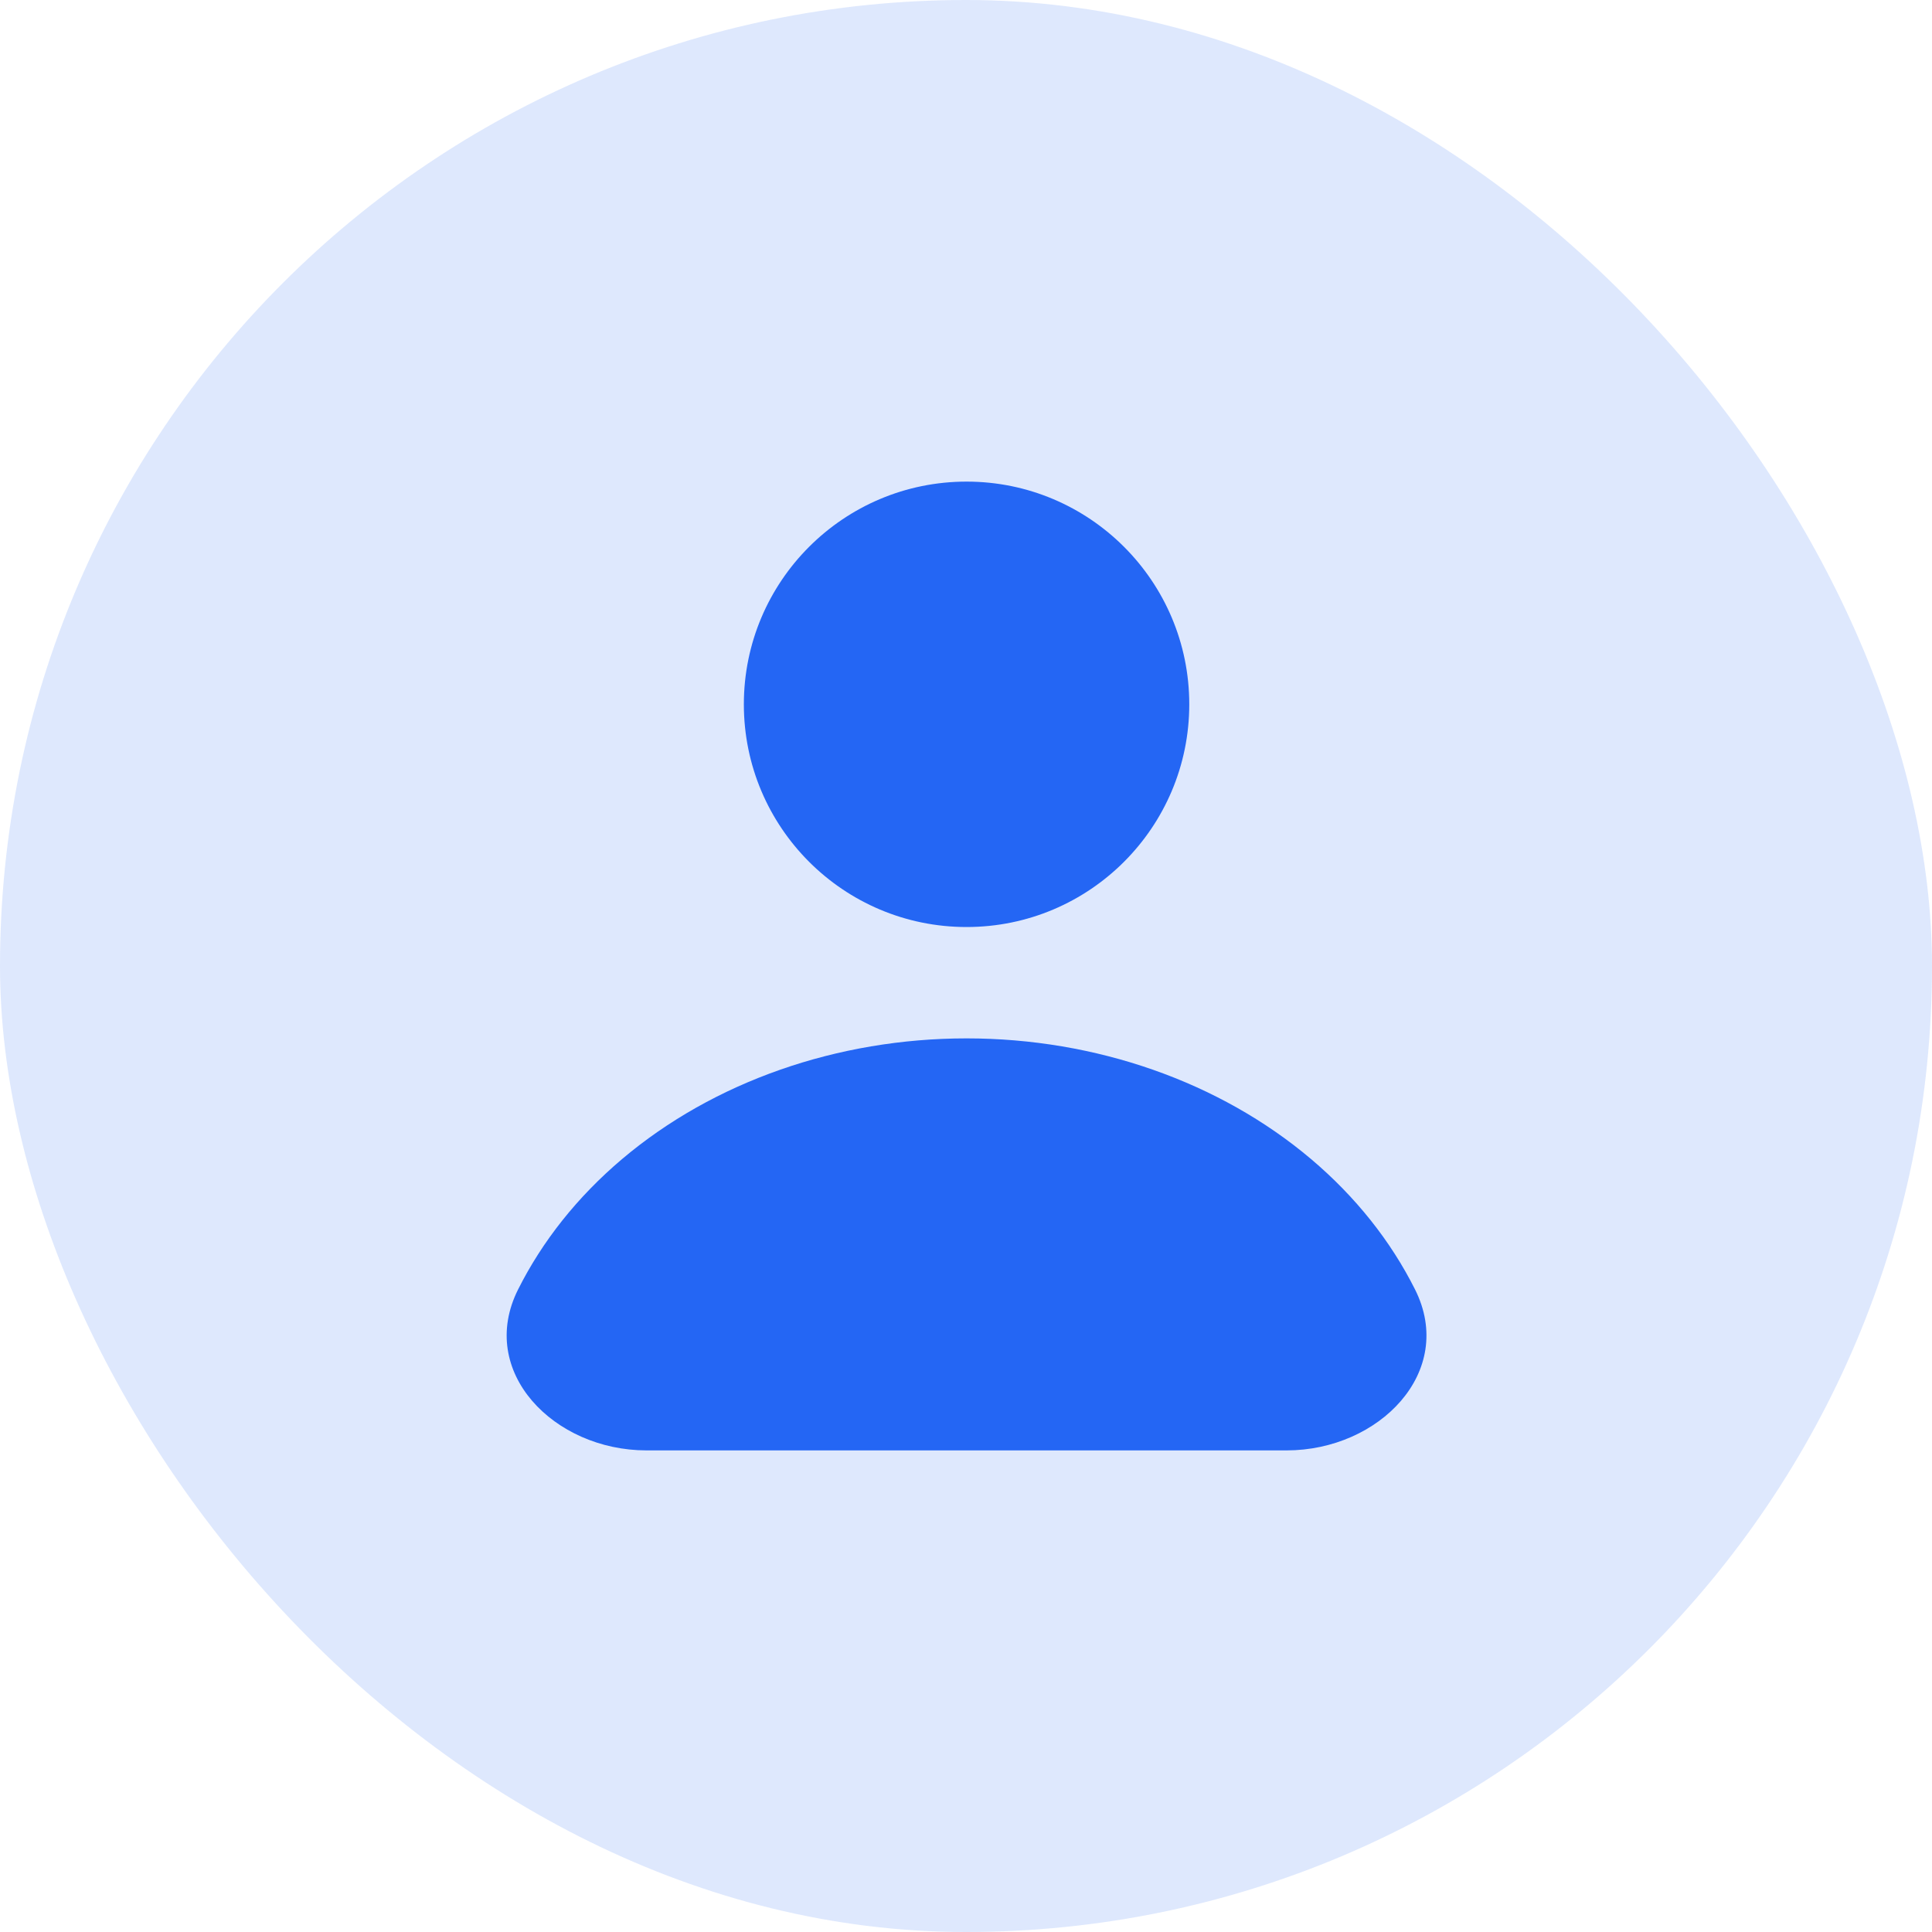 <svg width="347" height="347" viewBox="0 0 347 347" fill="none" xmlns="http://www.w3.org/2000/svg">
<rect width="347" height="347" rx="173.5" fill="#2466F4" fill-opacity="0.15"/>
<path d="M213.601 126.5C213.601 148.591 195.692 166.5 173.601 166.5C151.509 166.5 133.601 148.591 133.601 126.5C133.601 104.409 151.509 86.5 173.601 86.5C195.692 86.5 213.601 104.409 213.601 126.5Z" fill="#2466F4"/>
<path d="M231.101 260.5C247.669 260.5 261.58 246.404 254.15 231.595C249.801 222.928 243.497 214.96 235.473 208.174C219.063 194.296 196.807 186.5 173.601 186.5C150.394 186.5 128.138 194.296 111.729 208.174C103.705 214.96 97.4 222.928 93.052 231.595C85.622 246.404 99.532 260.5 116.101 260.5L231.101 260.5Z" fill="#2466F4"/>
</svg>
